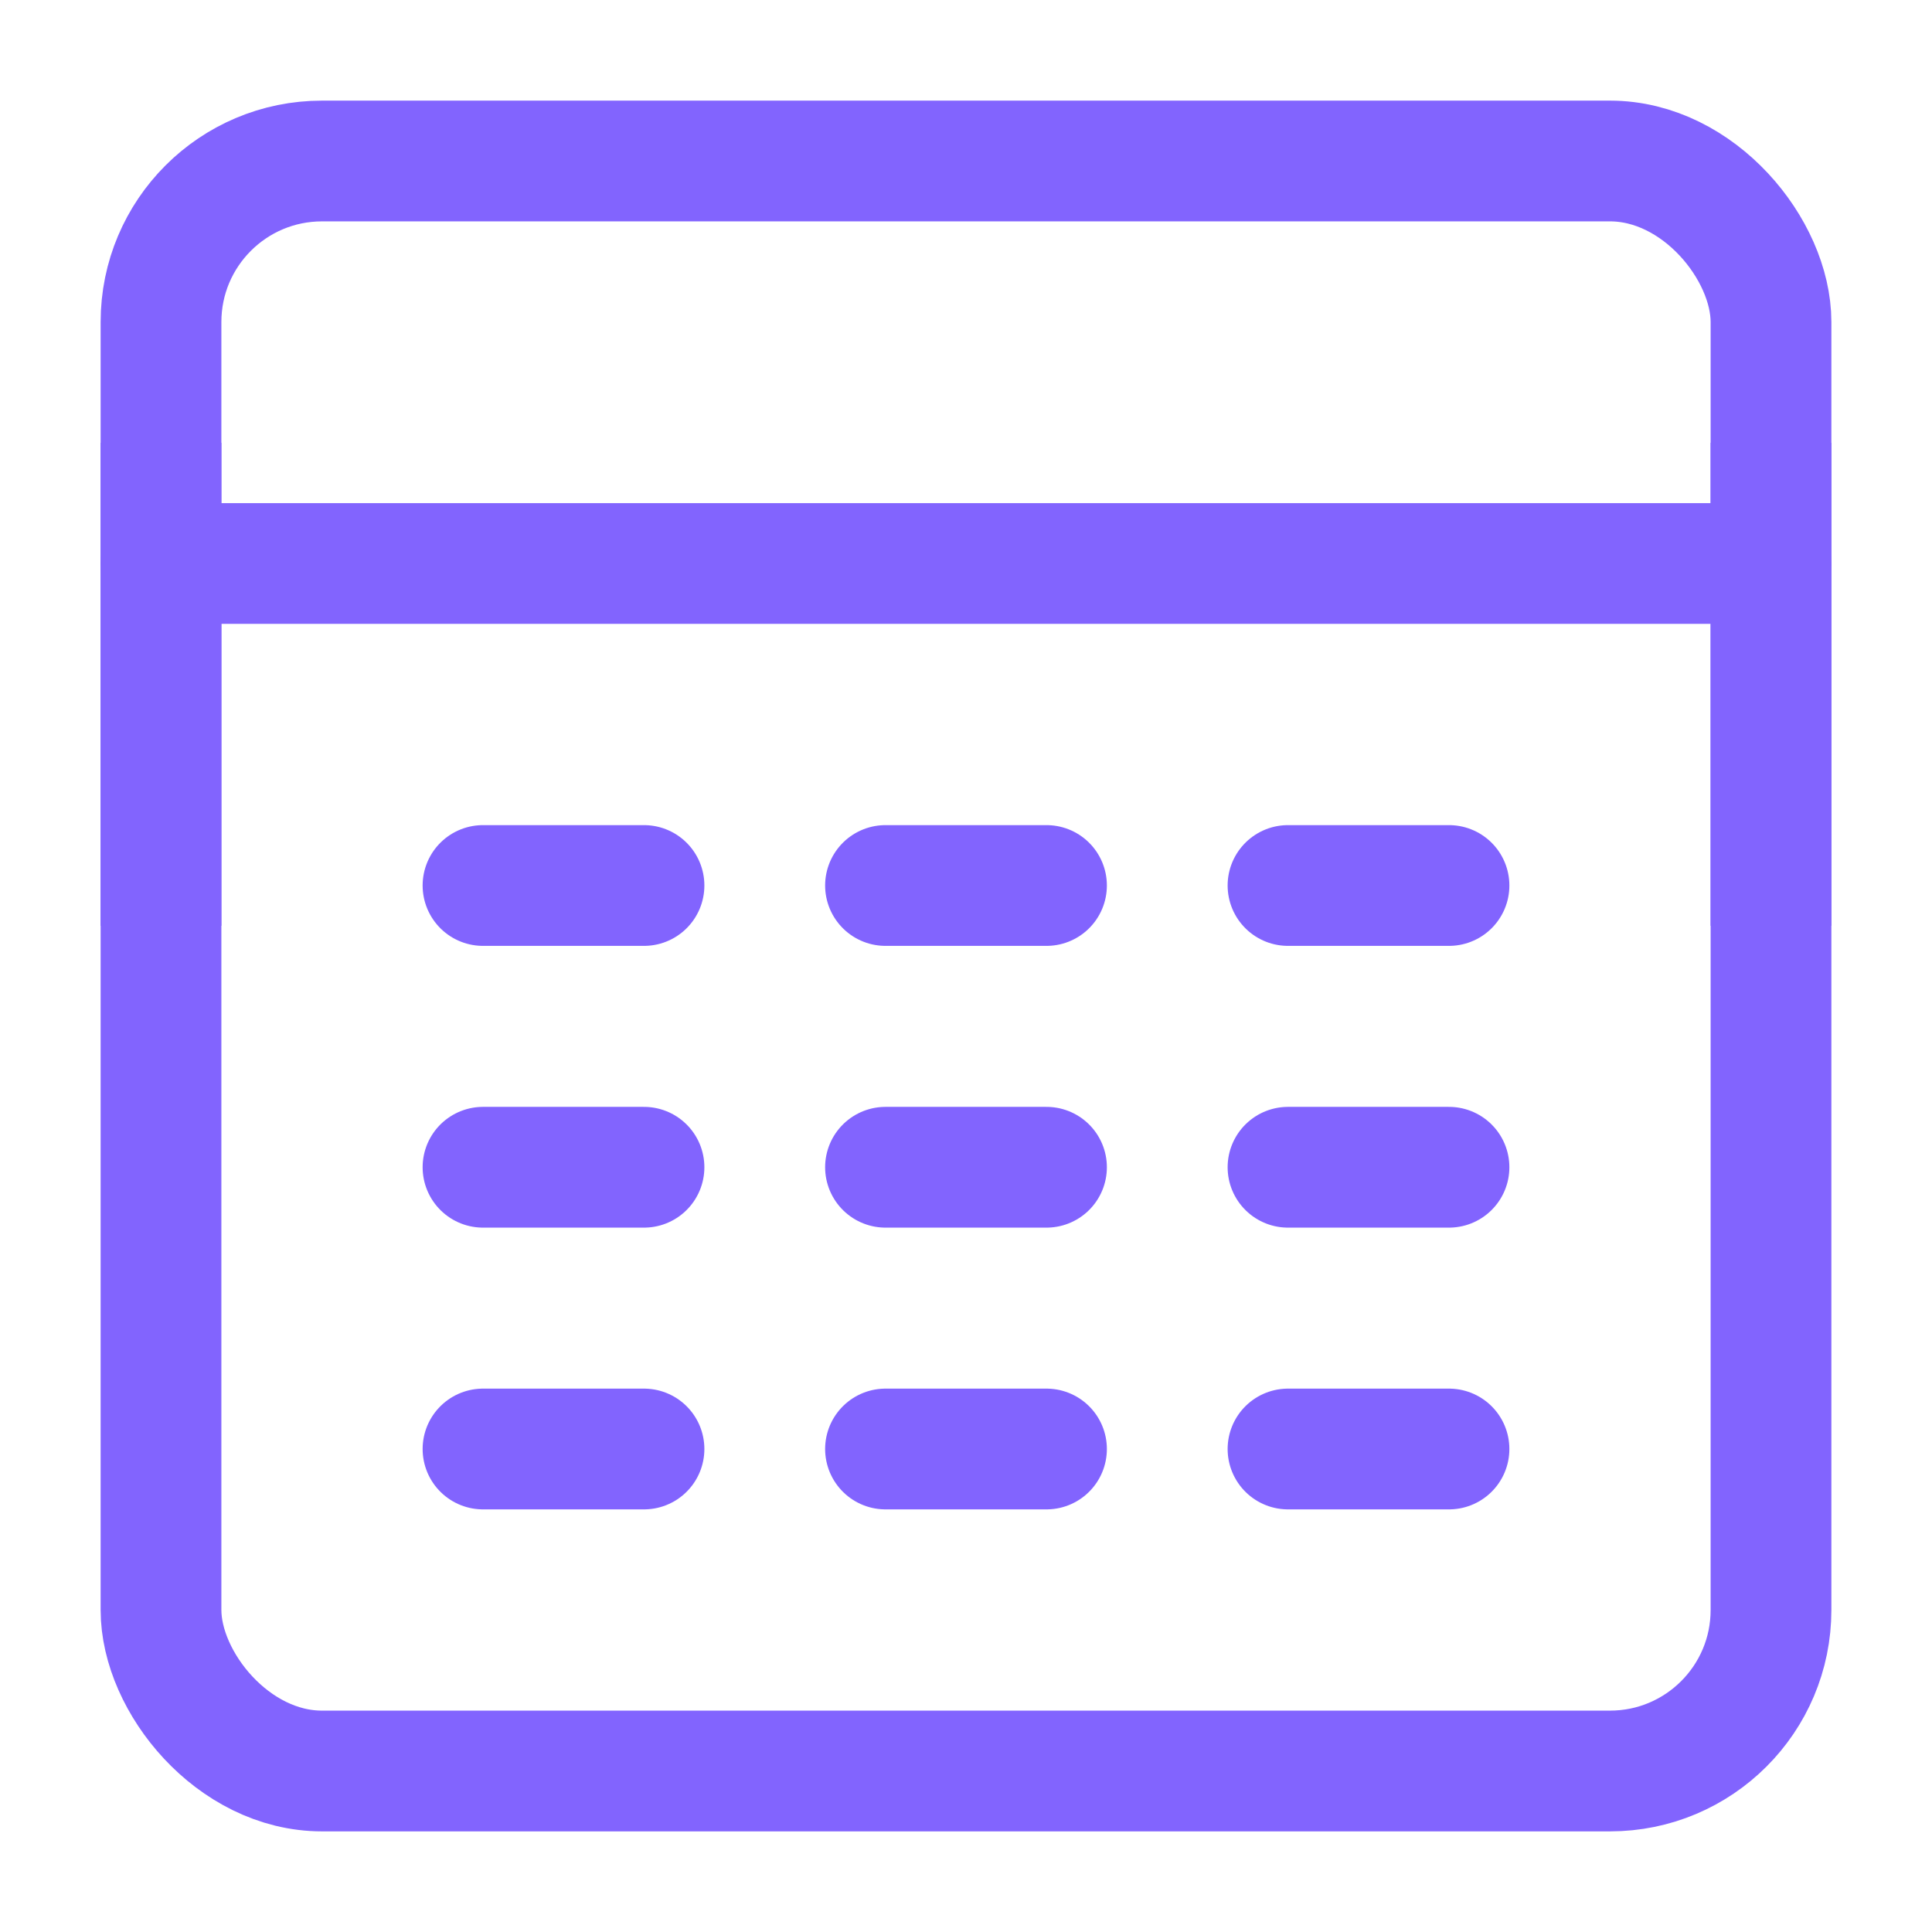 <svg width="24" height="24" viewBox="0 0 24 24" fill="none" xmlns="http://www.w3.org/2000/svg" xmlns:xlink="http://www.w3.org/1999/xlink">
	<desc>
			Created with Pixso.
	</desc>
	<defs>
		<clipPath id="clip48_3">
			<rect id="Календарь" width="24" height="24" fill="white" fill-opacity="0"/>
		</clipPath>
	</defs>
	<g clip-path="url(#clip48_3)">
		<rect id="rect" x="2" y="2" rx="2" width="20" height="20" fill="#000000" fill-opacity="0"/>
		<rect id="rect" x="2" y="2" rx="2" width="20" height="20" stroke="#8264FE" stroke-opacity="1" stroke-width="1.5" stroke-linejoin="round"/>
		<path id="path" d="M2.02 7.73L2 7.75C1.58 7.75 1.25 7.42 1.25 7C1.25 6.58 1.58 6.25 2 6.25L2.02 6.27L2.02 7.73ZM21.98 6.27L22 6.25C22.42 6.25 22.75 6.58 22.75 7C22.75 7.42 22.42 7.75 22 7.75L21.98 7.73L21.98 6.27Z" fill="#000000" fill-opacity="0" fill-rule="nonzero"/>
		<path id="path" d="M2 7L22 7" stroke="#8264FE" stroke-opacity="1" stroke-width="1.5" stroke-linejoin="round" stroke-linecap="round"/>
		<path id="line" d="M21.27 5.52L21.25 5.5C21.25 5.08 21.58 4.75 22 4.75C22.42 4.75 22.75 5.08 22.75 5.5L22.73 5.52L21.27 5.52ZM22.73 11.48L22.75 11.5C22.75 11.92 22.42 12.25 22 12.25C21.58 12.25 21.25 11.92 21.25 11.5L21.27 11.48L22.73 11.48Z" fill="#000000" fill-opacity="0" fill-rule="nonzero"/>
		<path id="line" d="M22 5.5L22 11.5" stroke="#8264FE" stroke-opacity="1" stroke-width="1.5" stroke-linejoin="round"/>
		<path id="path" d="M6.02 11.73L6 11.75C5.58 11.75 5.25 11.42 5.25 11C5.25 10.58 5.58 10.25 6 10.25L6.02 10.27L6.02 11.73ZM7.98 10.27L8 10.25C8.42 10.25 8.75 10.58 8.75 11C8.75 11.42 8.42 11.75 8 11.75L7.98 11.73L7.98 10.27Z" fill="#000000" fill-opacity="0" fill-rule="nonzero"/>
		<path id="path" d="M6 11L8 11" stroke="#8264FE" stroke-opacity="1" stroke-width="1.5" stroke-linejoin="round" stroke-linecap="round"/>
		<path id="path" d="M11.02 11.73L11 11.75C10.58 11.75 10.25 11.42 10.25 11C10.25 10.58 10.58 10.25 11 10.25L11.02 10.27L11.02 11.73ZM12.98 10.27L13 10.25C13.42 10.25 13.75 10.58 13.75 11C13.75 11.42 13.42 11.75 13 11.75L12.98 11.73L12.98 10.27Z" fill="#000000" fill-opacity="0" fill-rule="nonzero"/>
		<path id="path" d="M11 11L13 11" stroke="#8264FE" stroke-opacity="1" stroke-width="1.5" stroke-linejoin="round" stroke-linecap="round"/>
		<path id="path" d="M16.02 11.73L16 11.75C15.58 11.75 15.25 11.42 15.25 11C15.25 10.58 15.58 10.25 16 10.25L16.02 10.27L16.02 11.73ZM17.98 10.27L18 10.25C18.42 10.25 18.75 10.58 18.75 11C18.75 11.42 18.42 11.75 18 11.75L17.98 11.73L17.98 10.27Z" fill="#000000" fill-opacity="0" fill-rule="nonzero"/>
		<path id="path" d="M16 11L18 11" stroke="#8264FE" stroke-opacity="1" stroke-width="1.5" stroke-linejoin="round" stroke-linecap="round"/>
		<path id="path" d="M6.02 15.23L6 15.25C5.58 15.25 5.25 14.92 5.25 14.5C5.25 14.08 5.58 13.75 6 13.75L6.02 13.77L6.02 15.23ZM7.98 13.77L8 13.75C8.42 13.75 8.75 14.08 8.75 14.5C8.75 14.92 8.42 15.25 8 15.25L7.98 15.23L7.98 13.77Z" fill="#000000" fill-opacity="0" fill-rule="nonzero"/>
		<path id="path" d="M6 14.5L8 14.5" stroke="#8264FE" stroke-opacity="1" stroke-width="1.5" stroke-linejoin="round" stroke-linecap="round"/>
		<path id="path" d="M11.02 15.23L11 15.25C10.58 15.25 10.25 14.92 10.25 14.5C10.25 14.08 10.58 13.75 11 13.75L11.02 13.77L11.02 15.23ZM12.98 13.77L13 13.75C13.42 13.75 13.75 14.08 13.75 14.5C13.75 14.92 13.42 15.25 13 15.25L12.98 15.23L12.98 13.77Z" fill="#000000" fill-opacity="0" fill-rule="nonzero"/>
		<path id="path" d="M11 14.5L13 14.5" stroke="#8264FE" stroke-opacity="1" stroke-width="1.5" stroke-linejoin="round" stroke-linecap="round"/>
		<path id="path" d="M16.02 15.23L16 15.25C15.58 15.25 15.25 14.92 15.25 14.5C15.25 14.08 15.58 13.75 16 13.75L16.02 13.77L16.02 15.23ZM17.98 13.77L18 13.75C18.42 13.75 18.75 14.08 18.75 14.5C18.75 14.92 18.42 15.25 18 15.25L17.98 15.23L17.98 13.77Z" fill="#000000" fill-opacity="0" fill-rule="nonzero"/>
		<path id="path" d="M16 14.5L18 14.5" stroke="#8264FE" stroke-opacity="1" stroke-width="1.5" stroke-linejoin="round" stroke-linecap="round"/>
		<path id="path" d="M6.02 18.73L6 18.75C5.58 18.75 5.25 18.42 5.25 18C5.25 17.58 5.58 17.25 6 17.25L6.02 17.27L6.02 18.73ZM7.98 17.27L8 17.25C8.42 17.25 8.75 17.58 8.75 18C8.75 18.42 8.42 18.75 8 18.75L7.98 18.73L7.98 17.27Z" fill="#000000" fill-opacity="0" fill-rule="nonzero"/>
		<path id="path" d="M6 18L8 18" stroke="#8264FE" stroke-opacity="1" stroke-width="1.5" stroke-linejoin="round" stroke-linecap="round"/>
		<path id="path" d="M11.02 18.73L11 18.75C10.58 18.75 10.25 18.42 10.25 18C10.25 17.58 10.58 17.25 11 17.25L11.02 17.27L11.02 18.73ZM12.98 17.27L13 17.25C13.42 17.25 13.75 17.58 13.75 18C13.75 18.42 13.42 18.75 13 18.75L12.98 18.73L12.98 17.27Z" fill="#000000" fill-opacity="0" fill-rule="nonzero"/>
		<path id="path" d="M11 18L13 18" stroke="#8264FE" stroke-opacity="1" stroke-width="1.5" stroke-linejoin="round" stroke-linecap="round"/>
		<path id="path" d="M16.02 18.73L16 18.75C15.58 18.75 15.25 18.42 15.25 18C15.25 17.58 15.58 17.25 16 17.25L16.02 17.27L16.02 18.73ZM17.98 17.27L18 17.25C18.42 17.25 18.75 17.58 18.75 18C18.75 18.42 18.42 18.75 18 18.75L17.98 18.73L17.98 17.27Z" fill="#000000" fill-opacity="0" fill-rule="nonzero"/>
		<path id="path" d="M16 18L18 18" stroke="#8264FE" stroke-opacity="1" stroke-width="1.5" stroke-linejoin="round" stroke-linecap="round"/>
		<path id="line" d="M1.27 5.52L1.25 5.5C1.25 5.08 1.58 4.75 2 4.75C2.42 4.75 2.75 5.08 2.75 5.5L2.73 5.52L1.27 5.52ZM2.73 11.48L2.75 11.5C2.75 11.92 2.42 12.25 2 12.25C1.58 12.25 1.25 11.92 1.25 11.5L1.27 11.48L2.73 11.48Z" fill="#000000" fill-opacity="0" fill-rule="nonzero"/>
		<path id="line" d="M2 5.5L2 11.5" stroke="#8264FE" stroke-opacity="1" stroke-width="1.5" stroke-linejoin="round"/>
	</g>
</svg>
